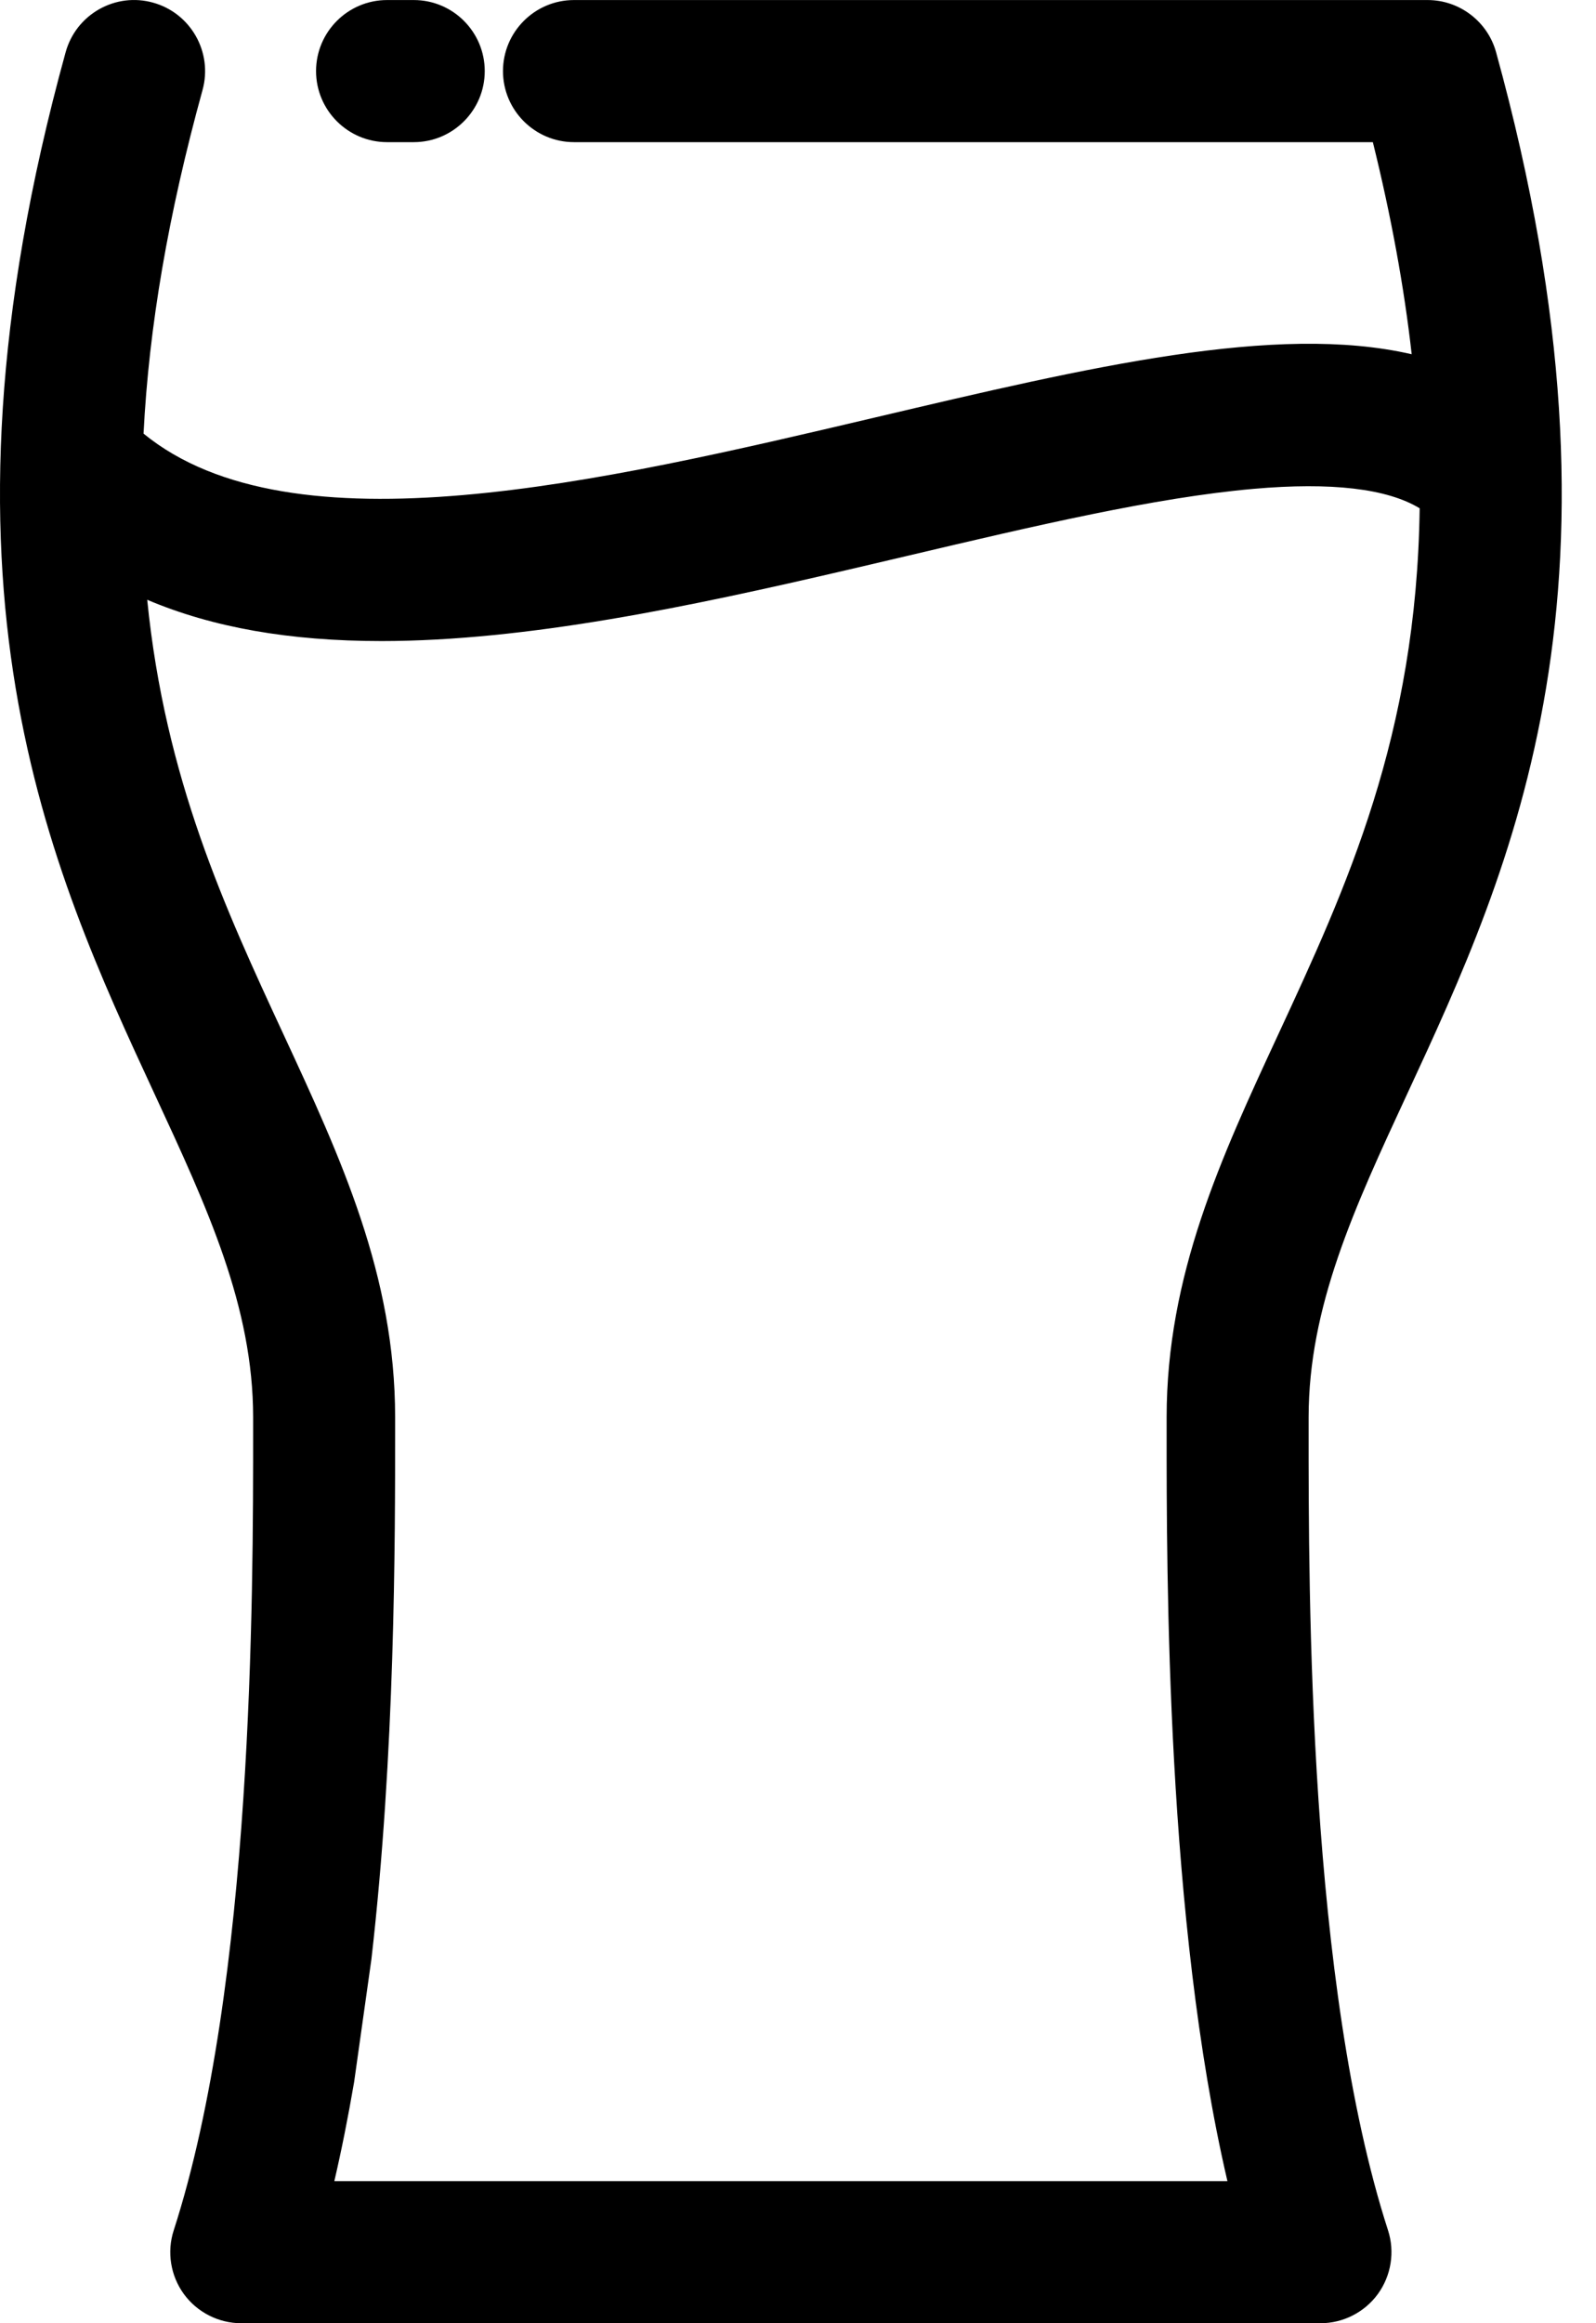 <svg width="33" height="48" viewBox="0 0 33 48" fill="none" xmlns="http://www.w3.org/2000/svg">
<g clip-path="url(#clip0_8191_7880)">
<path d="M27.058 29.285C27.058 26.994 28.001 24.962 29.093 22.608C31.267 17.923 33.971 12.092 30.934 1.079C30.759 0.444 30.177 0.001 29.519 0.001H11.868C11.059 0.001 10.4 0.659 10.4 1.469C10.4 2.278 11.059 2.937 11.868 2.937H28.386C28.763 4.46 29.033 5.932 29.189 7.319C26.384 6.673 22.534 7.58 18.1 8.624C12.442 9.955 6.036 11.463 2.968 8.959C3.08 6.752 3.479 4.428 4.188 1.859C4.403 1.079 3.943 0.269 3.163 0.054C2.785 -0.051 2.389 -0.001 2.048 0.192C1.707 0.386 1.462 0.701 1.357 1.079C-1.68 12.091 1.025 17.922 3.198 22.608C4.29 24.961 5.234 26.994 5.234 29.285V29.517C5.235 32.95 5.237 40.989 3.592 46.081C3.447 46.526 3.526 47.018 3.801 47.396C4.076 47.774 4.52 48 4.988 48H27.303C27.771 48 28.215 47.774 28.49 47.396C28.765 47.017 28.844 46.526 28.7 46.081C27.054 40.99 27.057 32.951 27.058 29.517V29.285V29.285ZM24.122 29.285V29.517C24.121 32.572 24.119 39.665 25.379 45.064H6.913C7.061 44.428 7.198 43.742 7.322 43.017L7.678 40.49L7.679 40.485C8.171 36.205 8.17 31.858 8.17 29.516V29.285C8.17 26.347 7.049 23.931 5.862 21.372C4.658 18.777 3.414 16.096 3.044 12.392C4.395 12.965 5.985 13.245 7.893 13.245C8.253 13.245 8.633 13.234 9.022 13.213C12.128 13.045 15.503 12.251 18.772 11.482C21.4 10.863 23.883 10.279 25.921 10.1C27.529 9.959 28.682 10.094 29.354 10.502C29.291 15.203 27.837 18.339 26.43 21.372C25.243 23.93 24.122 26.346 24.122 29.285L24.122 29.285Z" fill="black"/>
<path d="M8.003 2.937H8.556C9.365 2.937 10.023 2.278 10.023 1.469C10.023 0.659 9.365 0.001 8.556 0.001H8.003C7.194 0.001 6.535 0.659 6.535 1.469C6.535 2.278 7.194 2.937 8.003 2.937Z" fill="black"/>
</g>
<defs>
<clipPath id="clip0_8191_7880">
<rect width="32.291" height="48" fill="white"/>
</clipPath>
</defs>
</svg>
